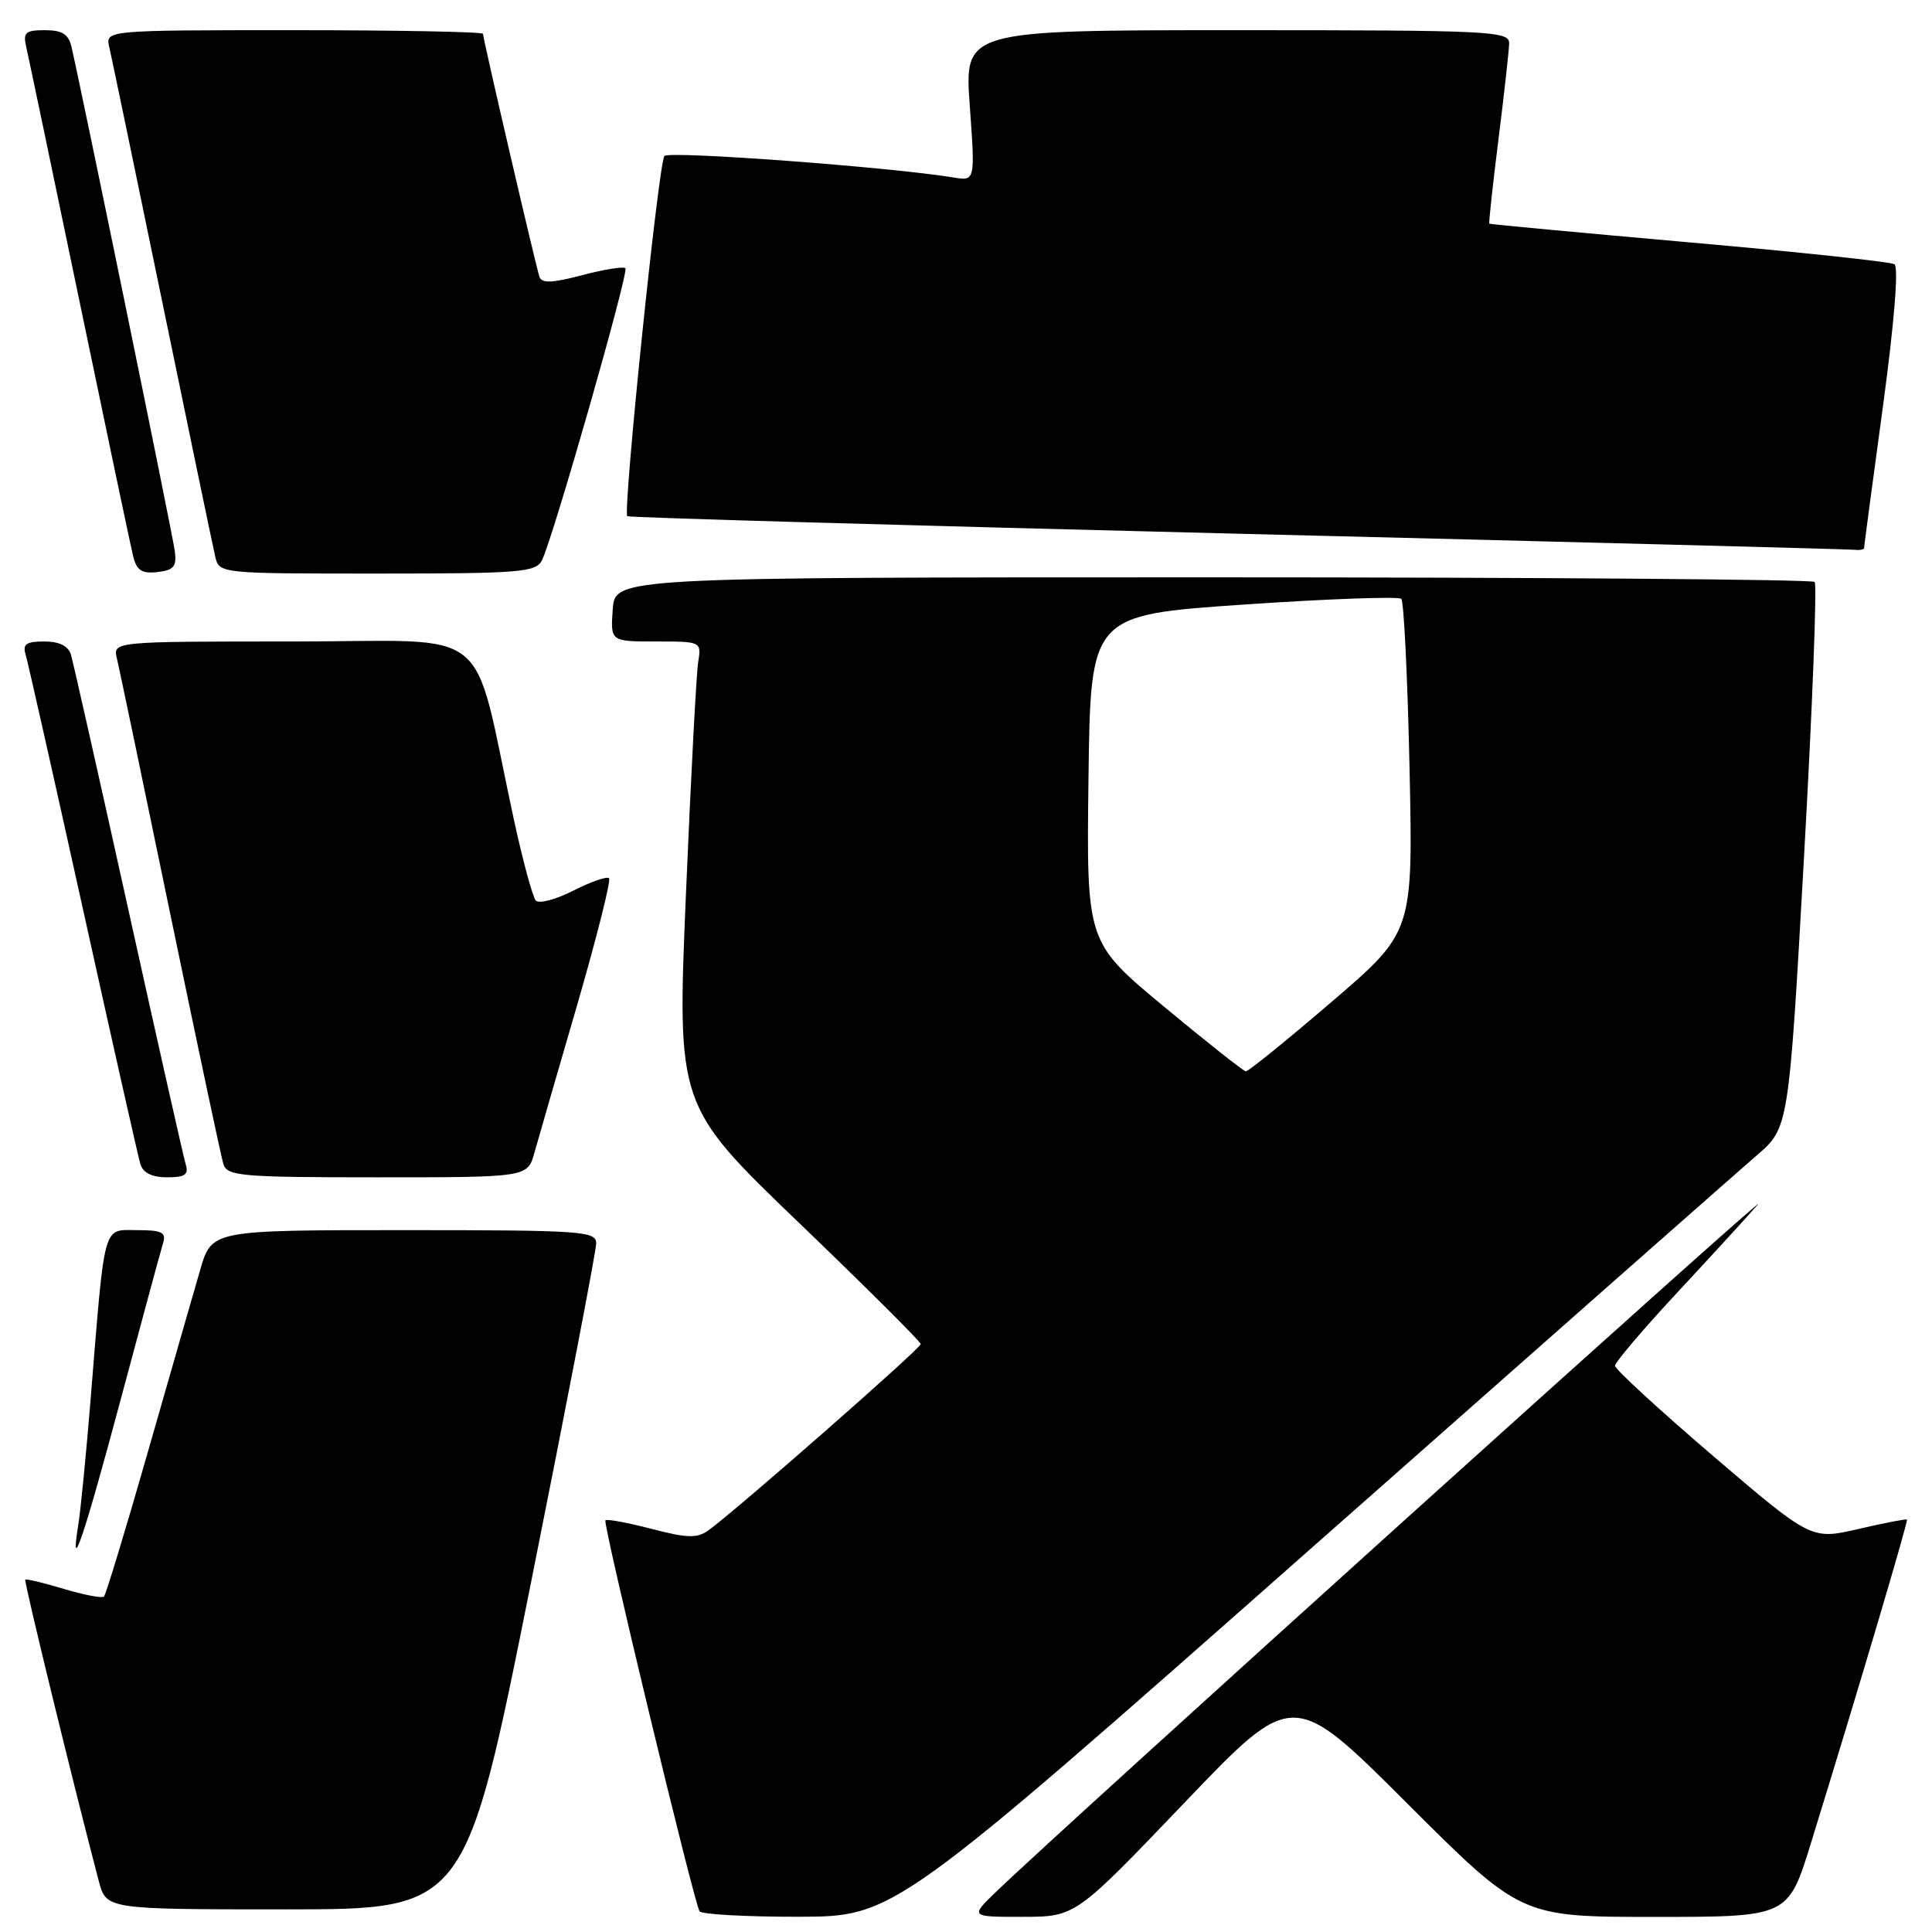 <?xml version="1.0" encoding="UTF-8" standalone="no"?>
<!DOCTYPE svg PUBLIC "-//W3C//DTD SVG 1.1//EN" "http://www.w3.org/Graphics/SVG/1.1/DTD/svg11.dtd" >
<svg xmlns="http://www.w3.org/2000/svg" xmlns:xlink="http://www.w3.org/1999/xlink" version="1.1" viewBox="0 0 256 256">
 <g >
 <path fill="currentColor"
d=" M 173.50 205.37 C 203.75 178.64 230.42 155.13 232.76 153.11 C 237.02 149.45 237.02 149.45 239.04 113.58 C 240.15 93.86 240.78 77.45 240.45 77.11 C 240.11 76.78 204.21 76.50 160.67 76.50 C 81.50 76.50 81.50 76.50 81.19 80.75 C 80.89 85.00 80.89 85.00 86.92 85.00 C 92.94 85.00 92.95 85.01 92.51 87.75 C 92.27 89.26 91.54 103.10 90.89 118.50 C 89.71 146.50 89.71 146.50 105.85 162.01 C 114.73 170.54 122.00 177.78 122.00 178.10 C 122.00 178.68 97.40 200.25 93.86 202.79 C 92.38 203.85 91.03 203.81 86.32 202.58 C 83.17 201.76 80.42 201.25 80.22 201.45 C 79.84 201.82 91.89 251.86 92.69 253.25 C 92.92 253.66 98.83 253.99 105.81 253.98 C 118.50 253.95 118.50 253.95 173.50 205.37 Z  M 156.91 238.91 C 171.31 223.83 171.31 223.83 186.42 238.92 C 201.52 254.00 201.52 254.00 219.23 254.00 C 236.94 254.00 236.94 254.00 239.95 244.25 C 246.11 224.32 252.87 201.54 252.68 201.35 C 252.58 201.24 249.68 201.80 246.25 202.60 C 240.00 204.04 240.00 204.04 227.00 192.93 C 219.85 186.81 214.00 181.43 214.00 180.97 C 214.00 180.51 217.69 176.17 222.20 171.32 C 226.71 166.47 231.55 161.19 232.95 159.58 C 235.21 157.00 140.76 242.20 132.02 250.64 C 128.53 254.00 128.53 254.00 135.52 253.99 C 142.50 253.98 142.50 253.98 156.91 238.91 Z  M 70.35 209.75 C 75.11 185.96 79.00 165.71 79.00 164.75 C 79.00 163.13 77.12 163.00 53.53 163.00 C 28.06 163.00 28.06 163.00 26.53 168.25 C 25.69 171.14 22.58 181.96 19.62 192.30 C 16.66 202.64 14.03 211.30 13.78 211.55 C 13.53 211.80 11.14 211.34 8.46 210.54 C 5.78 209.73 3.49 209.18 3.35 209.31 C 3.15 209.51 9.74 236.53 13.09 249.25 C 14.08 253.00 14.08 253.00 37.89 253.00 C 61.70 253.00 61.70 253.00 70.35 209.75 Z  M 15.99 185.45 C 18.78 175.03 21.30 165.71 21.60 164.75 C 22.05 163.29 21.48 163.00 18.16 163.00 C 13.57 163.00 13.94 161.64 12.00 185.50 C 11.42 192.65 10.69 200.07 10.38 202.00 C 9.20 209.34 11.10 203.74 15.99 185.45 Z  M 24.60 154.25 C 24.31 153.29 20.89 138.10 17.00 120.50 C 13.11 102.90 9.69 87.71 9.40 86.75 C 9.05 85.59 7.85 85.00 5.87 85.00 C 3.47 85.00 2.97 85.35 3.40 86.75 C 3.69 87.71 7.11 102.90 11.00 120.50 C 14.89 138.10 18.31 153.29 18.60 154.25 C 18.95 155.41 20.15 156.00 22.13 156.00 C 24.53 156.00 25.03 155.65 24.60 154.25 Z  M 70.81 152.75 C 71.31 150.96 73.86 142.16 76.47 133.19 C 79.07 124.21 80.98 116.65 80.70 116.37 C 80.42 116.09 78.30 116.83 75.98 118.01 C 73.66 119.19 71.42 119.79 71.00 119.33 C 70.58 118.87 69.26 114.00 68.07 108.50 C 62.38 82.19 65.86 85.00 38.90 85.00 C 14.96 85.00 14.96 85.00 15.49 87.25 C 15.79 88.49 18.96 103.67 22.54 121.00 C 26.13 138.32 29.30 153.29 29.60 154.25 C 30.09 155.84 31.95 156.00 50.02 156.00 C 69.91 156.00 69.91 156.00 70.81 152.75 Z  M 23.16 73.00 C 22.87 70.78 10.81 11.96 9.48 6.25 C 9.09 4.53 8.25 4.00 5.96 4.00 C 3.36 4.00 3.03 4.30 3.48 6.25 C 3.77 7.49 6.95 22.67 10.55 40.00 C 14.15 57.33 17.35 72.54 17.67 73.80 C 18.12 75.59 18.83 76.04 20.87 75.80 C 23.04 75.55 23.44 75.06 23.16 73.00 Z  M 71.81 74.25 C 73.28 71.30 83.36 36.03 82.87 35.54 C 82.61 35.28 80.04 35.70 77.14 36.46 C 73.18 37.51 71.78 37.56 71.48 36.68 C 70.99 35.23 64.00 5.15 64.00 4.48 C 64.00 4.22 52.74 4.00 38.98 4.00 C 13.96 4.00 13.96 4.00 14.48 6.25 C 14.77 7.49 17.93 22.67 21.50 40.00 C 25.07 57.33 28.23 72.51 28.52 73.75 C 29.04 76.00 29.08 76.00 49.98 76.00 C 68.93 76.00 71.01 75.83 71.81 74.25 Z  M 247.00 72.61 C 247.00 72.39 248.12 63.98 249.49 53.91 C 251.01 42.70 251.60 35.37 251.02 35.01 C 250.50 34.69 238.24 33.38 223.78 32.11 C 209.33 30.83 197.43 29.72 197.34 29.64 C 197.25 29.57 197.79 24.55 198.55 18.50 C 199.31 12.45 199.95 6.71 199.97 5.75 C 200.00 4.12 197.63 4.00 163.89 4.00 C 127.78 4.00 127.78 4.00 128.50 14.00 C 129.22 23.99 129.22 23.99 126.36 23.52 C 118.08 22.15 88.65 19.96 88.04 20.67 C 87.26 21.56 82.50 67.87 83.12 68.40 C 83.33 68.58 119.72 69.62 164.00 70.72 C 208.28 71.81 245.06 72.77 245.75 72.85 C 246.44 72.93 247.00 72.82 247.00 72.61 Z  M 154.23 133.38 C 143.96 124.85 143.96 124.85 144.23 103.17 C 144.50 81.50 144.50 81.50 164.78 80.11 C 175.93 79.35 185.34 79.01 185.68 79.35 C 186.02 79.69 186.51 89.76 186.77 101.73 C 187.24 123.50 187.24 123.50 176.45 132.75 C 170.52 137.84 165.40 141.98 165.08 141.96 C 164.76 141.93 159.88 138.07 154.23 133.38 Z "/>
</g>
</svg>